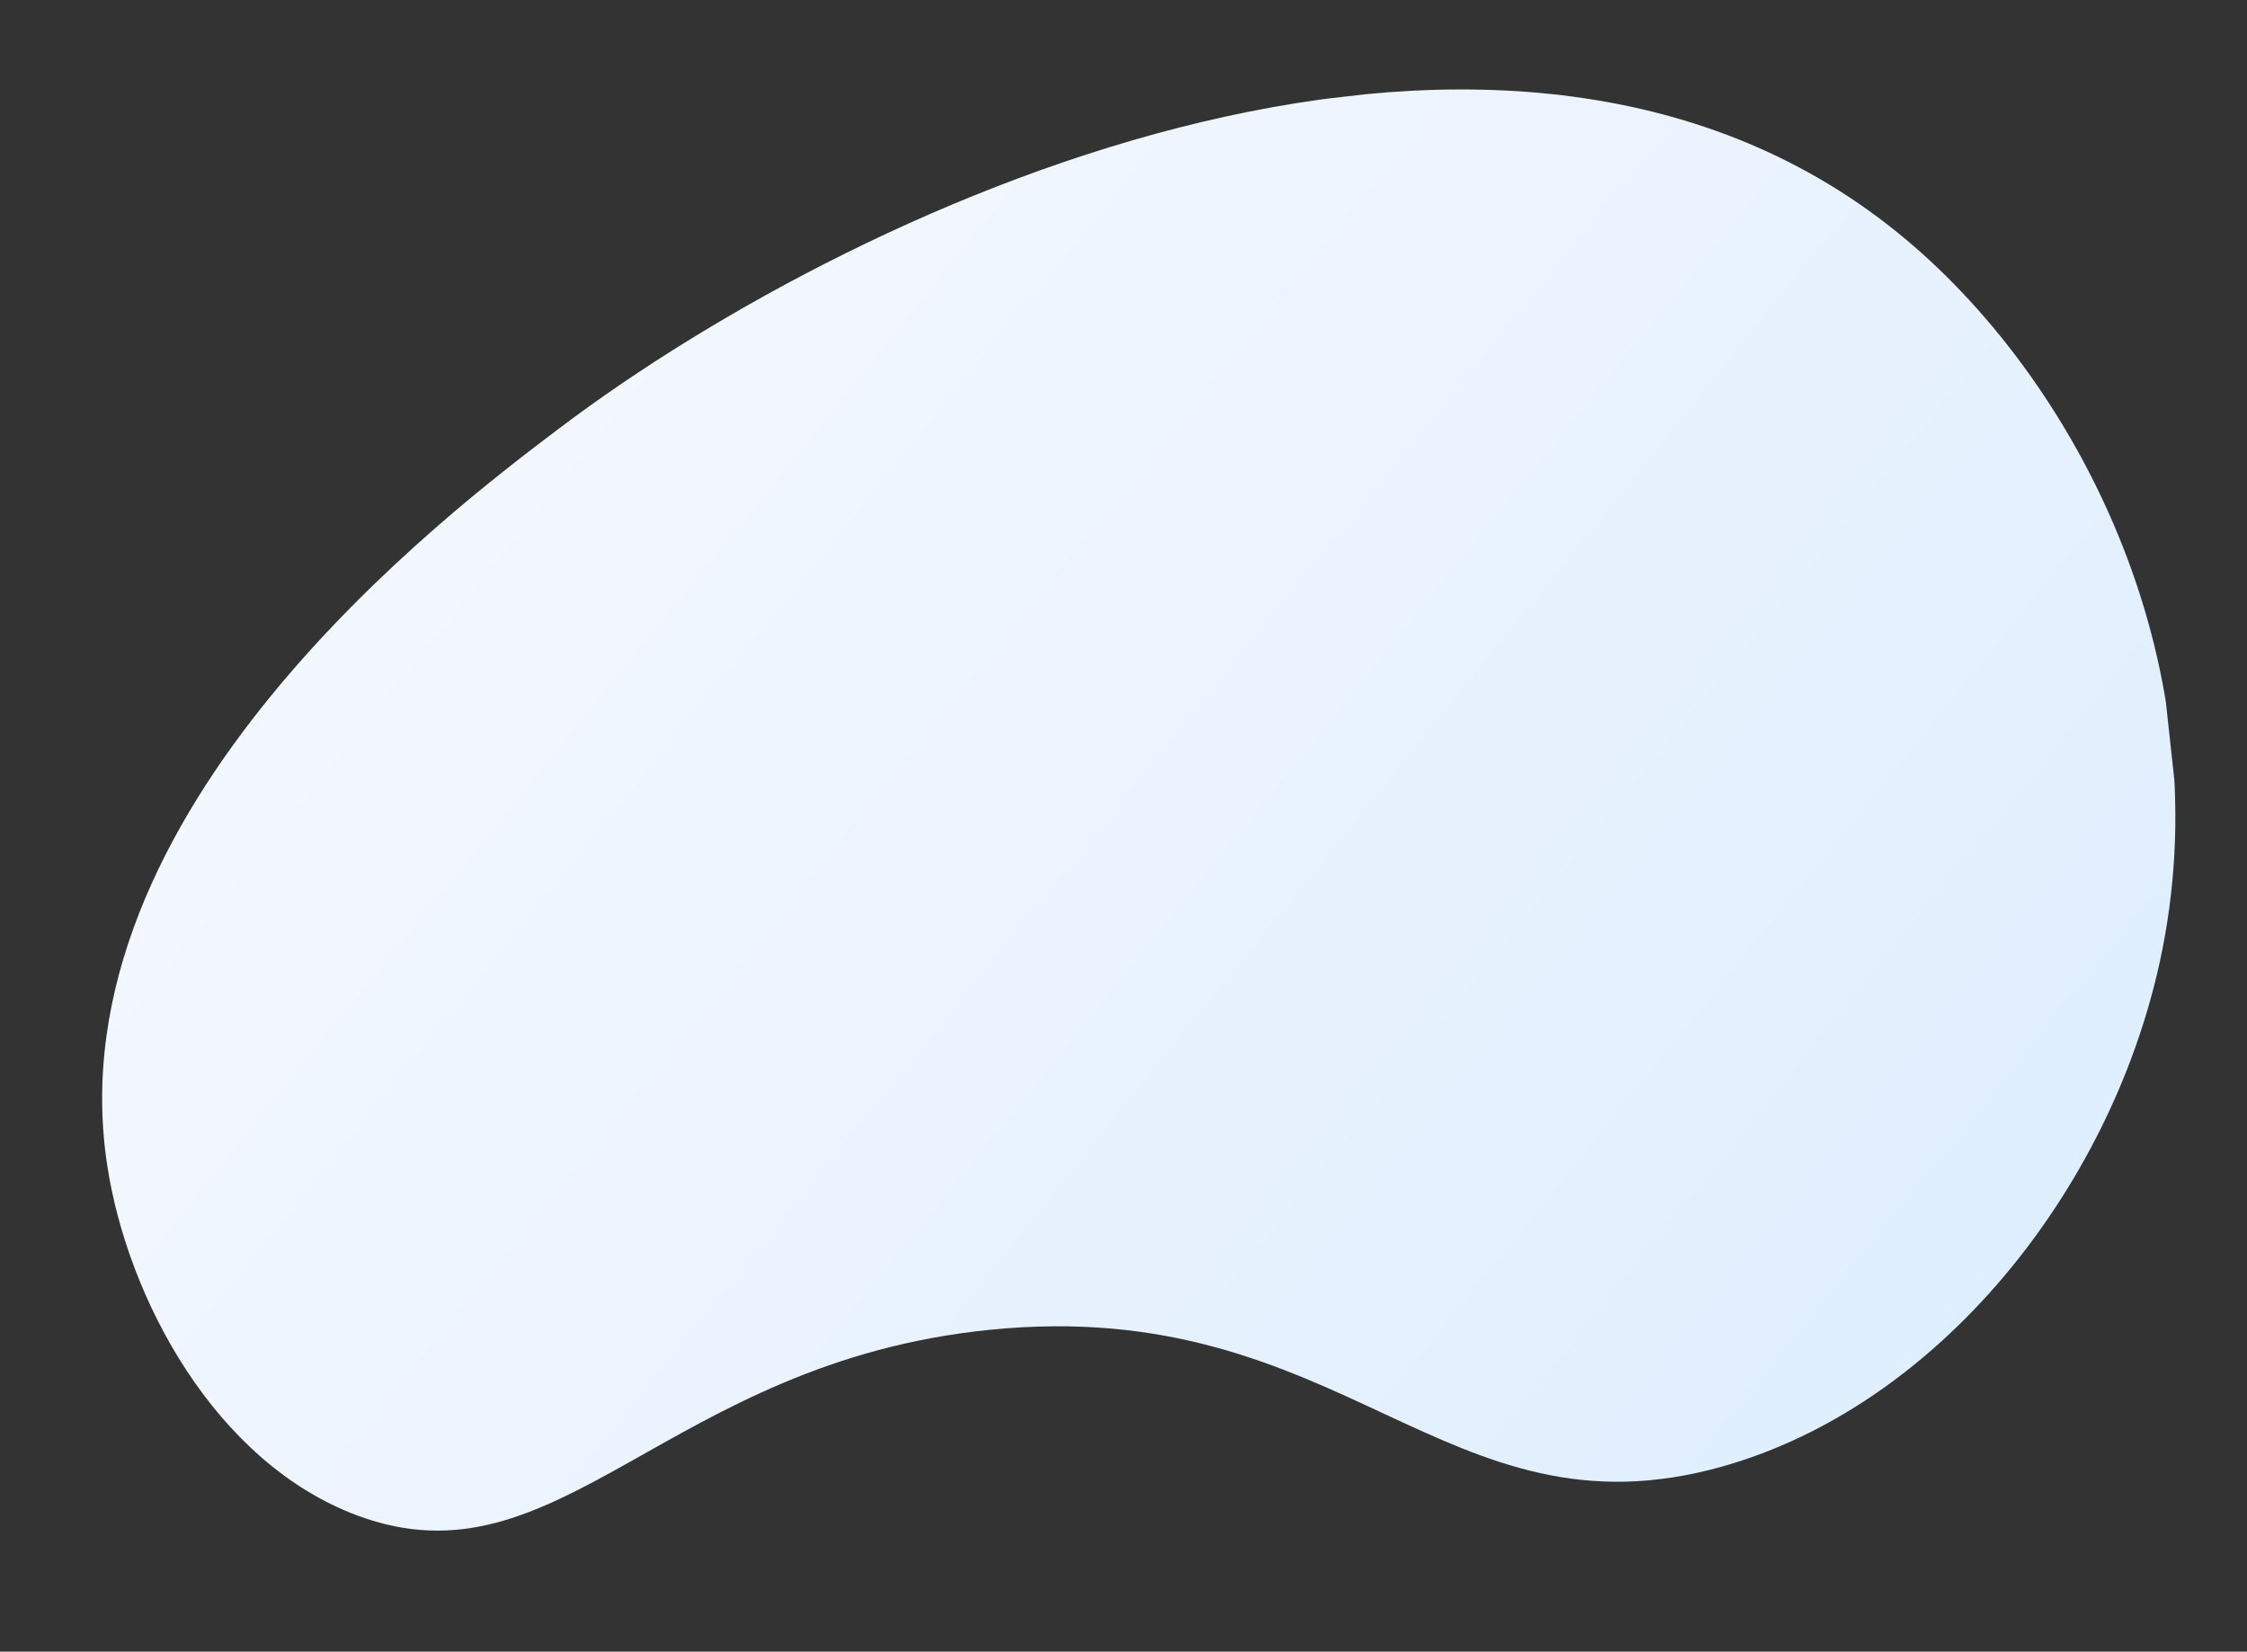 <svg width="117" height="86" viewBox="0 0 117 86" fill="none" xmlns="http://www.w3.org/2000/svg">
<rect x="0" y="0" width="117" height="86" fill="#333333" stroke="none"/>
<g clip-path="url(#clip0_342_306)">
<path d="M112.444 50.154C109.834 62 100.933 73.191 89.668 76.363C75.205 80.433 70.011 67.386 51.552 69.24C34.665 70.933 29.112 82.834 18.602 78.909C11.209 76.149 6.659 67.641 5.59 60.728C2.727 42.244 23.371 26.647 29.123 22.301C45.33 10.062 78.777 -4.727 99.264 12.488C108.378 20.144 115.812 34.874 112.444 50.154Z" fill="url(#paint0_linear_342_306)"/>
</g>
<defs>
<linearGradient id="paint0_linear_342_306" x1="29.7" y1="21.057" x2="100.225" y2="78.223" gradientUnits="userSpaceOnUse">
<stop stop-color="#F3F7FF"/>
<stop offset="1" stop-color="#DEEEFE"/>
</linearGradient>
<clipPath id="clip0_342_306">
<rect width="109.256" height="73.397" fill="white" transform="matrix(0.993 -0.114 0.108 0.994 0.375 13.027)"/>
</clipPath>
</defs>
</svg>
